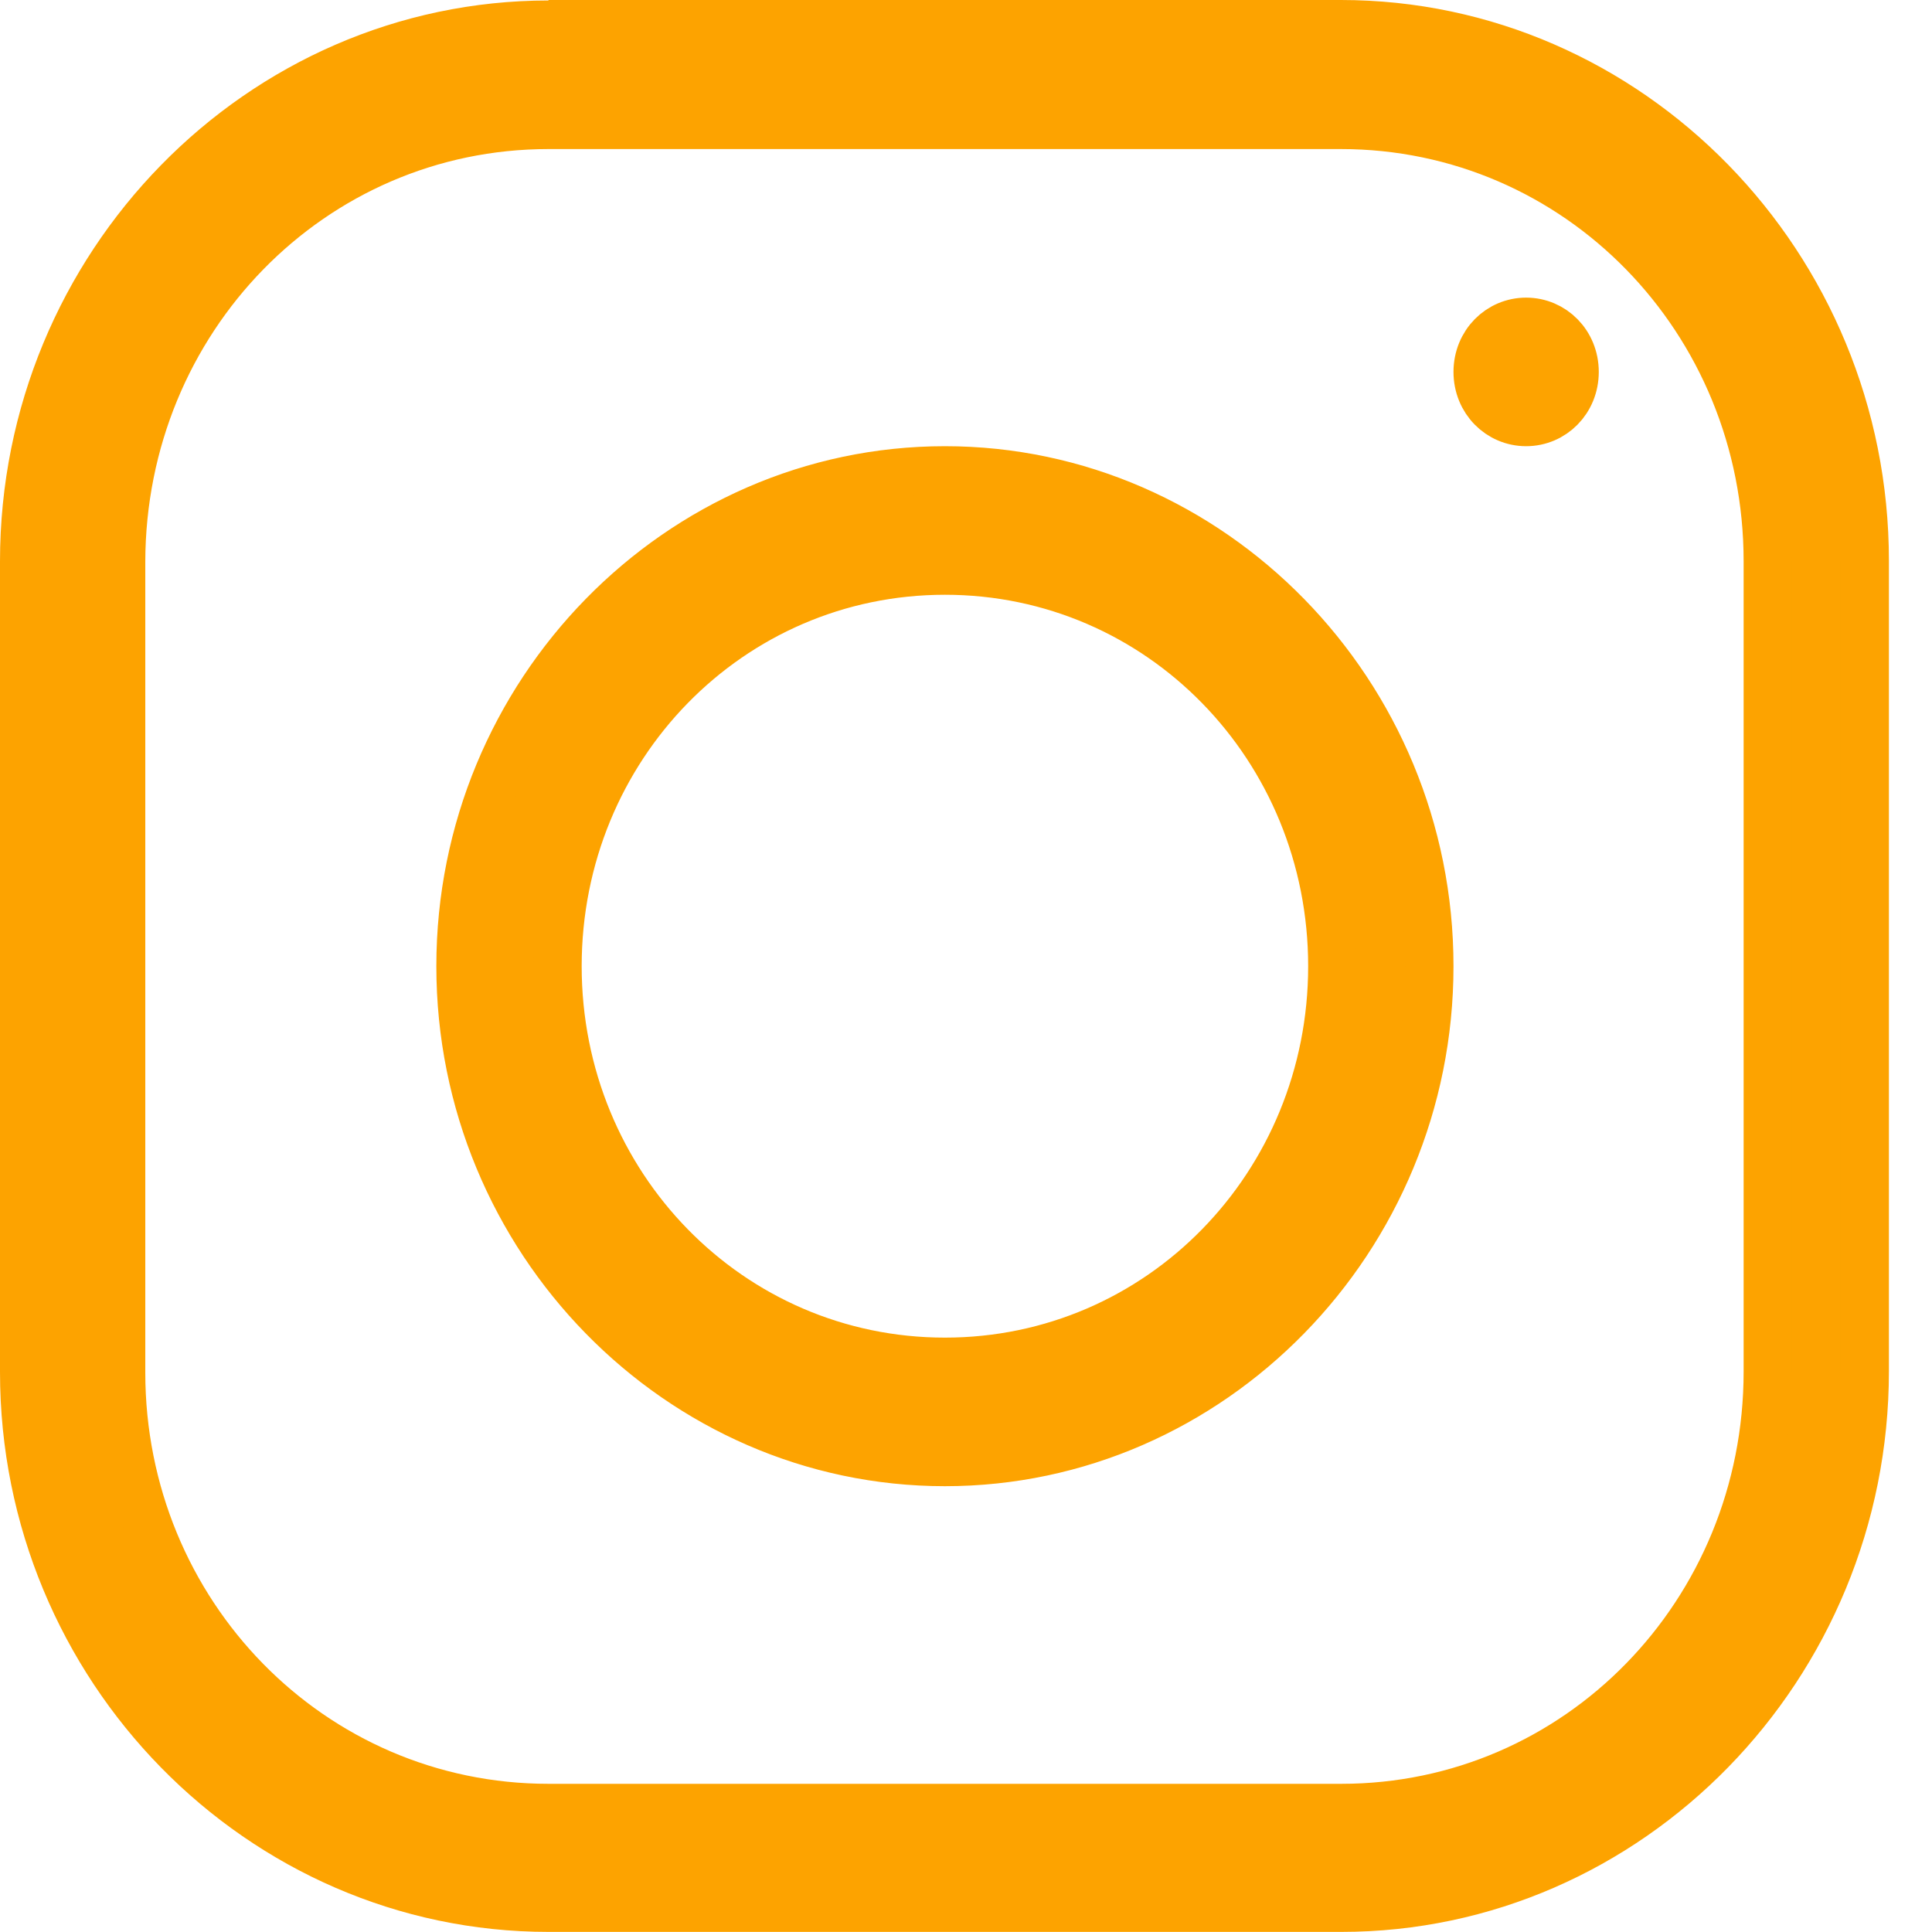 <svg width="40" height="40" viewBox="0 0 40 40" fill="none" xmlns="http://www.w3.org/2000/svg">
<path d="M11.356 0.51H11.856V0.5H27.761C33.726 0.5 38.608 5.485 38.608 11.612V28.386C38.608 34.514 33.725 39.498 27.771 39.498H11.356C5.391 39.498 0.5 34.522 0.5 28.405V11.622C0.5 5.495 5.391 0.51 11.356 0.51ZM2.508 11.63V11.631V28.415C2.508 33.401 6.436 37.432 11.356 37.432H27.771C32.674 37.432 36.6 33.4 36.6 28.396V11.622C36.6 6.617 32.673 2.586 27.761 2.586H11.356C6.444 2.586 2.518 6.618 2.508 11.63ZM30.593 7.7C30.593 7.11 31.047 6.662 31.597 6.662C32.147 6.662 32.601 7.11 32.601 7.7C32.601 8.29 32.147 8.738 31.597 8.738C31.047 8.738 30.593 8.29 30.593 7.7ZM9.534 20.004C9.534 14.348 14.059 9.738 19.564 9.738C25.068 9.738 29.593 14.348 29.593 20.004C29.593 25.66 25.068 30.27 19.564 30.27C14.059 30.27 9.534 25.66 9.534 20.004ZM27.584 20.004C27.584 15.47 24.024 11.814 19.564 11.814C15.103 11.814 11.543 15.47 11.543 20.004C11.543 24.537 15.103 28.194 19.564 28.194C24.024 28.194 27.584 24.537 27.584 20.004Z" fill="#FDA300" stroke="#FDA300"/>
</svg>
